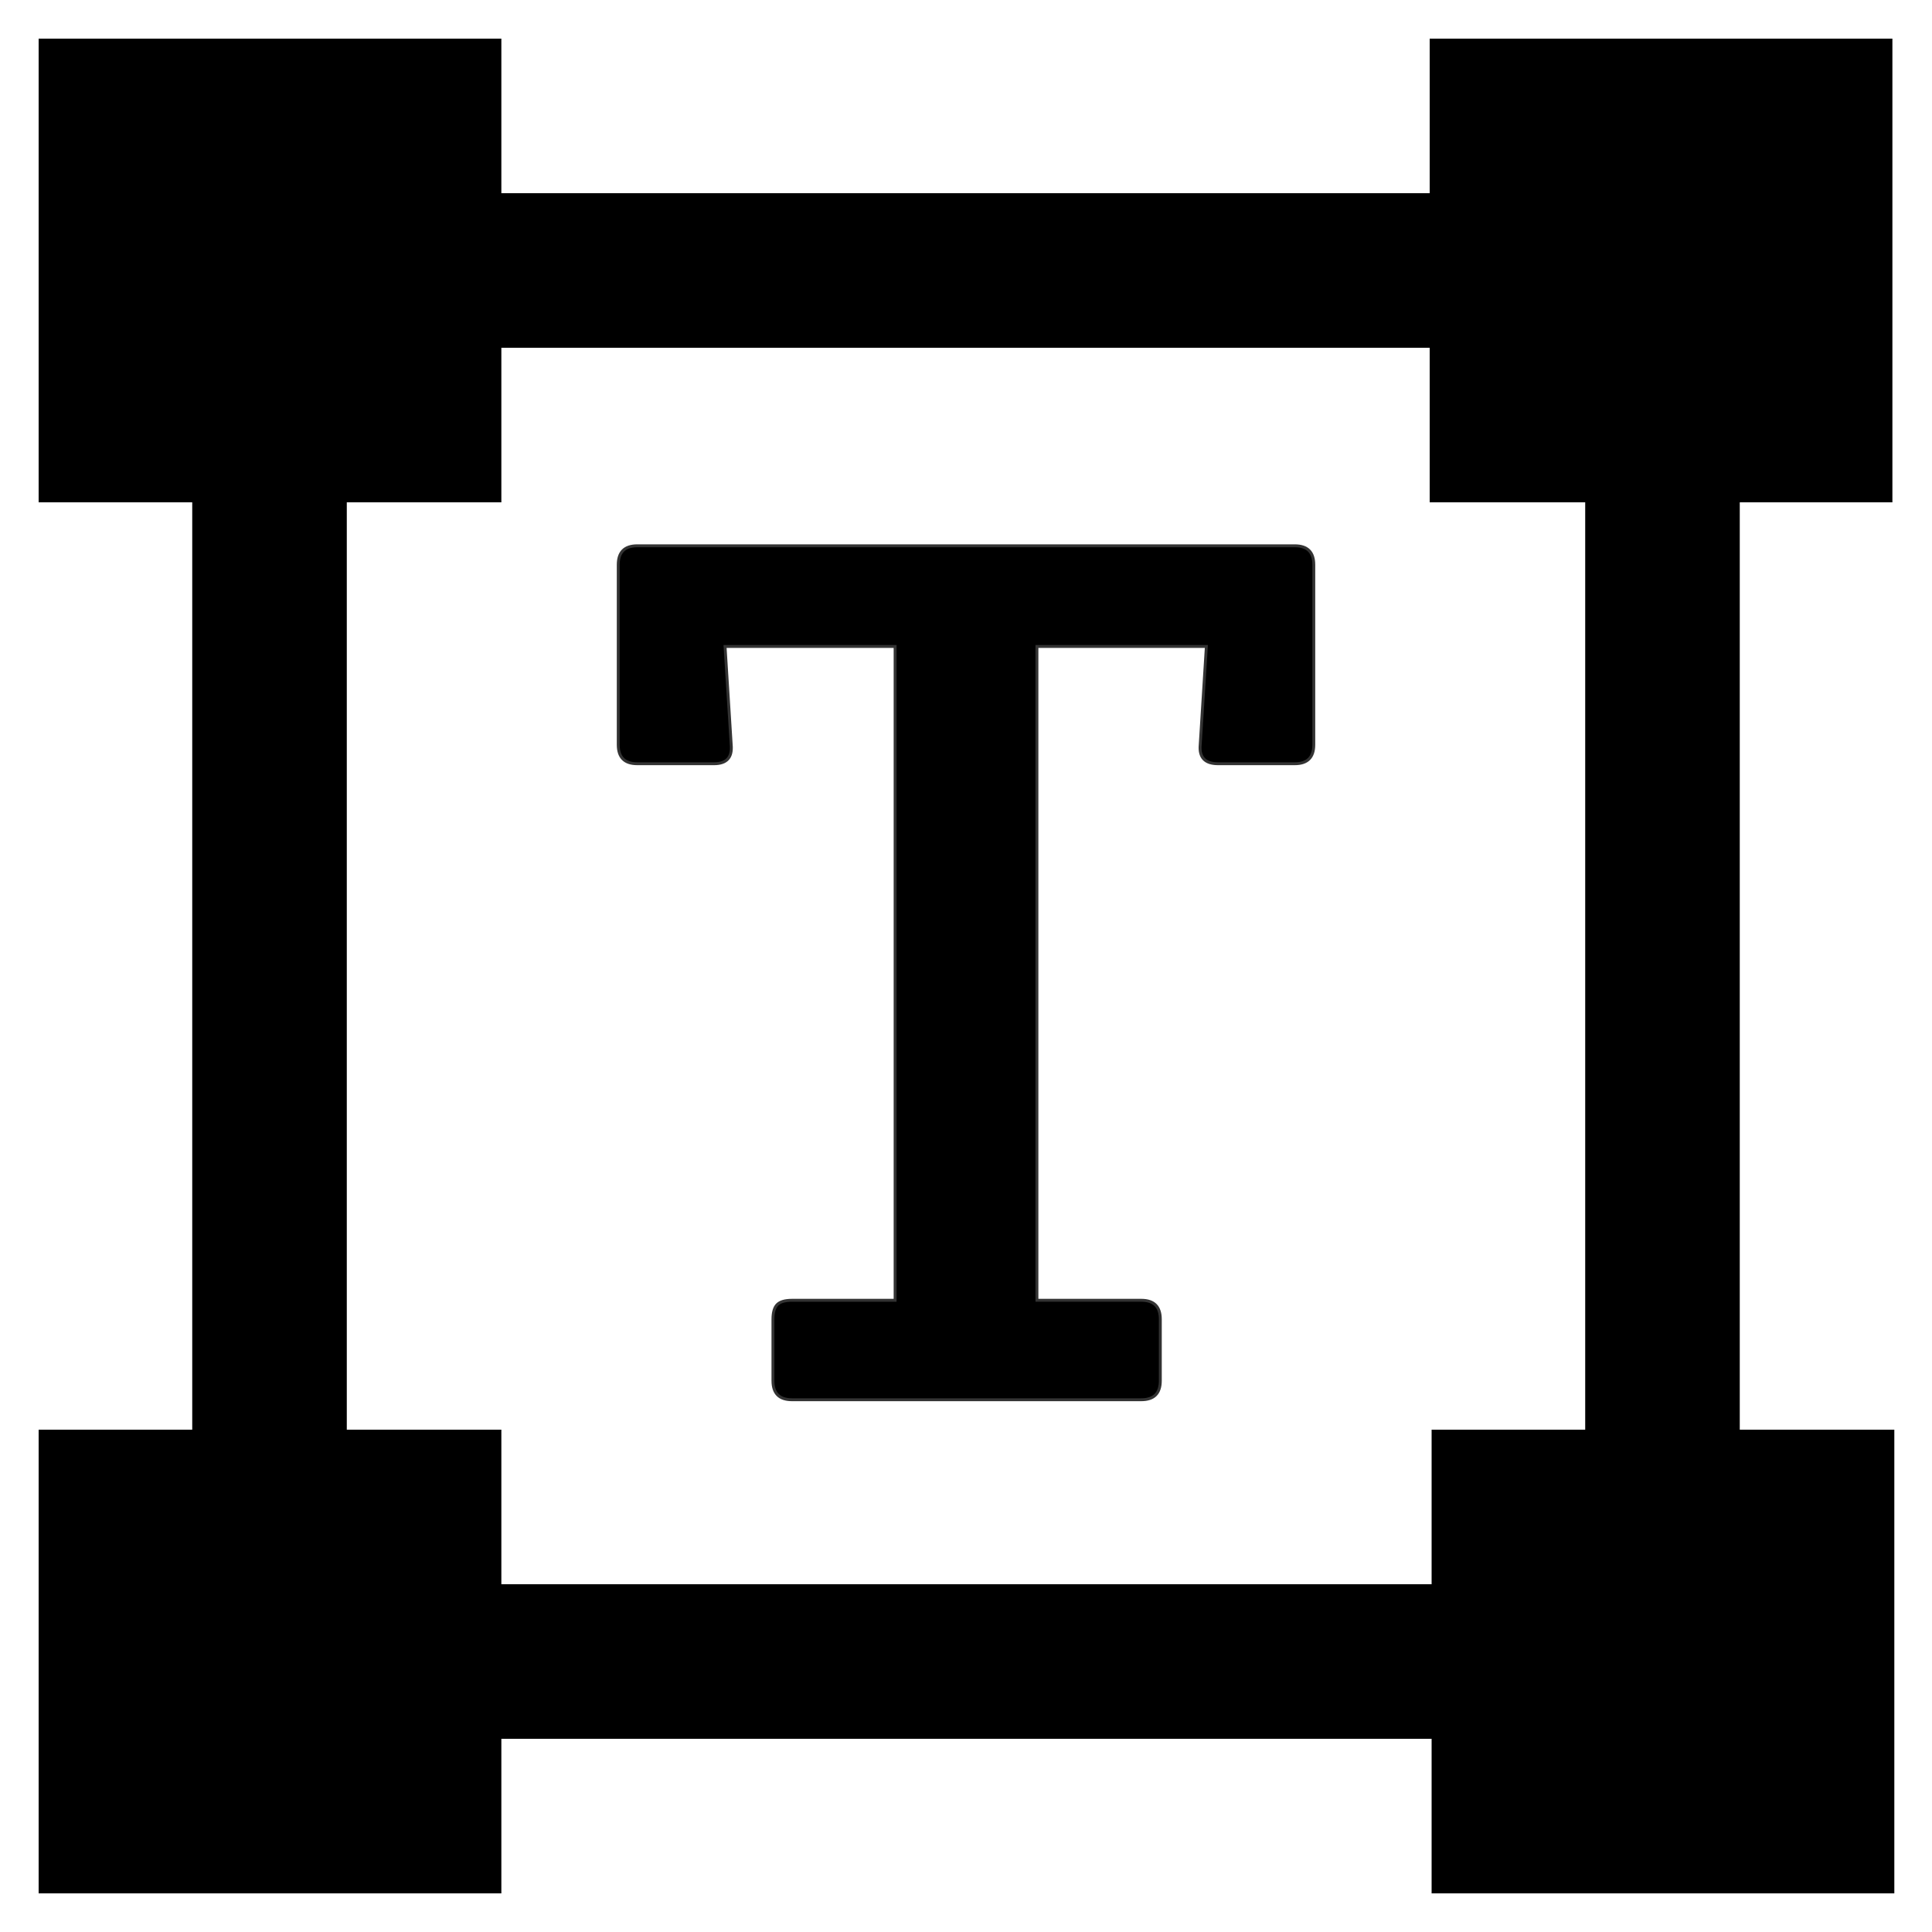 <svg viewBox="0 0 2000 2000" version="1.1" xmlns="http://www.w3.org/2000/svg" height="50pt" width="50pt">
    <g stroke="none" stroke-width="1" fill-rule="evenodd" transform="translate(40 40)">
        <path d="M479 1600v-160H319V480h160V320h961v160h479V0h-479v160H479V0H0v480h159v960H0v480h479v-160h963v160h479v-480h-479v160H479z"/>
        <path d="M1601 1520h160V400h-160z"/>
        <path d="M600 730.907V544.7c0-13.134 6.567-19.701 19.7-19.701h680.636c13.134 0 19.701 6.567 19.701 19.7v186.207c0 13.134-6.567 19.7-19.7 19.7h-79.44c-13.557 0-19.7-6.566-18.43-19.7l6.355-101.683h-175.401v676.823h108.037c13.134 0 19.7 6.567 19.7 19.7v63.552c0 13.134-6.566 19.701-19.7 19.701H779.85c-13.134 0-19.7-6.567-19.7-19.7v-63.552c0-7.203 1.482-12.287 4.448-15.253 2.966-2.965 8.05-4.448 15.252-4.448h106.767V629.224H710.579l6.356 101.683c1.27 13.134-4.66 19.7-17.795 19.7H619.7c-13.133 0-19.7-6.566-19.7-19.7z" stroke="#333" stroke-width="3"/>
    </g>
</svg>
